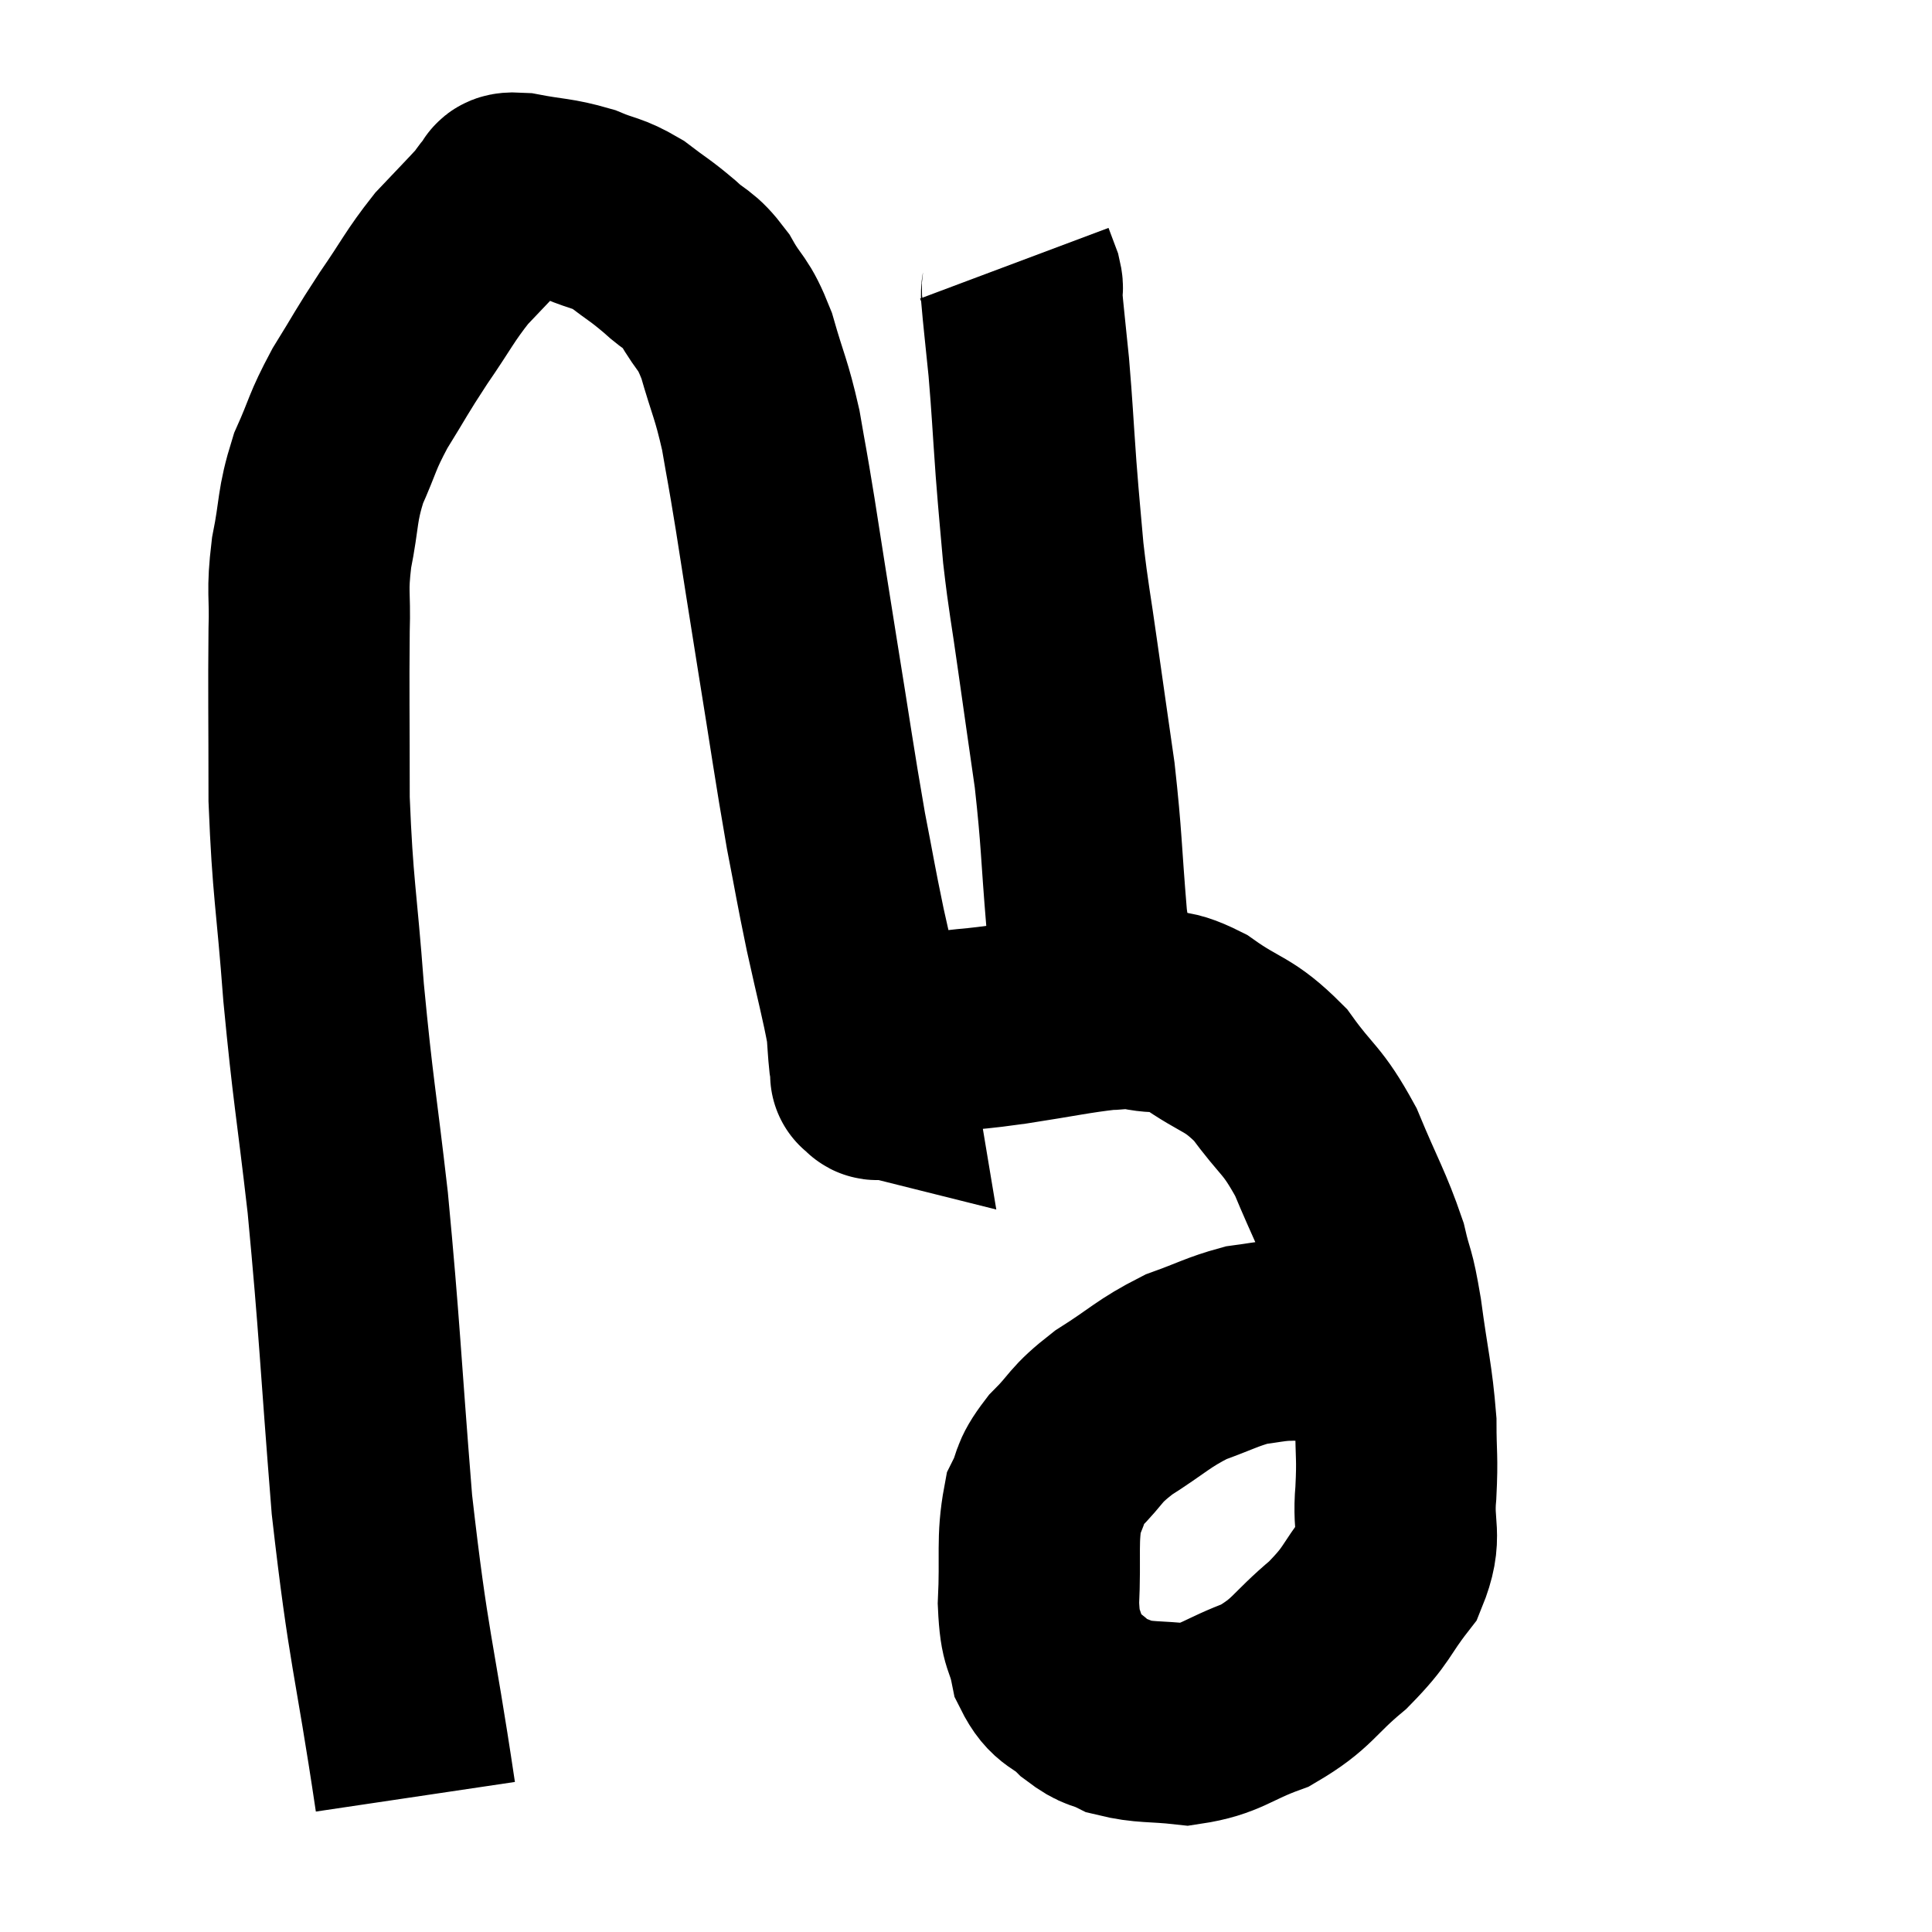 <svg width="48" height="48" viewBox="0 0 48 48" xmlns="http://www.w3.org/2000/svg"><path d="M 10.32 44.64 C 9.78 41.01, 9.66 41.07, 9.24 37.38 C 8.94 33.63, 8.94 33.06, 8.64 29.88 C 8.34 27.27, 8.28 27.165, 8.04 24.66 C 7.86 22.26, 7.77 22.11, 7.68 19.86 C 7.68 17.76, 7.665 17.19, 7.68 15.66 C 7.71 14.7, 7.62 14.745, 7.74 13.74 C 7.95 12.69, 7.86 12.6, 8.16 11.64 C 8.55 10.77, 8.475 10.77, 8.94 9.9 C 9.48 9.03, 9.45 9.03, 10.02 8.16 C 10.62 7.29, 10.665 7.125, 11.22 6.42 C 11.73 5.88, 11.91 5.7, 12.24 5.34 C 12.39 5.16, 12.375 5.115, 12.54 4.98 C 12.72 4.89, 12.42 4.77, 12.9 4.8 C 13.68 4.95, 13.785 4.905, 14.46 5.1 C 15.03 5.34, 15.06 5.265, 15.6 5.58 C 16.11 5.97, 16.14 5.955, 16.62 6.36 C 17.07 6.78, 17.1 6.645, 17.52 7.2 C 17.91 7.89, 17.955 7.71, 18.3 8.58 C 18.6 9.63, 18.66 9.63, 18.9 10.68 C 19.08 11.73, 19.035 11.4, 19.26 12.78 C 19.53 14.49, 19.485 14.235, 19.8 16.2 C 20.16 18.42, 20.22 18.915, 20.52 20.64 C 20.76 21.87, 20.745 21.87, 21 23.1 C 21.27 24.33, 21.39 24.75, 21.54 25.56 C 21.57 25.95, 21.57 26.055, 21.6 26.34 C 21.63 26.52, 21.645 26.61, 21.66 26.7 C 21.66 26.7, 21.66 26.7, 21.66 26.7 C 21.66 26.7, 21.6 26.685, 21.66 26.7 C 21.78 26.73, 21.705 26.91, 21.9 26.76 C 22.17 26.43, 22.02 26.385, 22.44 26.1 C 23.01 25.86, 22.905 25.785, 23.58 25.62 C 24.36 25.53, 24.165 25.575, 25.14 25.44 C 26.31 25.26, 26.685 25.17, 27.48 25.08 C 27.9 25.08, 27.765 25.005, 28.32 25.08 C 29.01 25.23, 28.89 24.975, 29.7 25.38 C 30.63 26.04, 30.75 25.89, 31.56 26.7 C 32.25 27.66, 32.34 27.525, 32.94 28.62 C 33.45 29.85, 33.615 30.075, 33.96 31.08 C 34.14 31.86, 34.14 31.575, 34.32 32.64 C 34.5 33.99, 34.59 34.23, 34.68 35.34 C 34.68 36.21, 34.725 36.165, 34.68 37.08 C 34.59 38.04, 34.86 38.115, 34.5 39 C 33.87 39.81, 34.005 39.84, 33.24 40.62 C 32.34 41.37, 32.385 41.565, 31.44 42.12 C 30.45 42.48, 30.36 42.705, 29.46 42.84 C 28.65 42.75, 28.455 42.81, 27.84 42.66 C 27.42 42.45, 27.435 42.57, 27 42.24 C 26.55 41.79, 26.4 41.94, 26.1 41.34 C 25.95 40.59, 25.845 40.83, 25.8 39.84 C 25.86 38.61, 25.755 38.265, 25.92 37.38 C 26.19 36.84, 26.025 36.87, 26.46 36.3 C 27.06 35.7, 26.91 35.685, 27.66 35.1 C 28.56 34.53, 28.635 34.38, 29.46 33.96 C 30.21 33.69, 30.36 33.585, 30.96 33.42 C 31.41 33.36, 31.515 33.33, 31.86 33.3 C 32.1 33.3, 32.025 33.285, 32.34 33.3 C 32.73 33.33, 32.715 33.27, 33.12 33.36 C 33.54 33.51, 33.615 33.525, 33.96 33.66 C 34.23 33.78, 34.335 33.81, 34.5 33.9 C 34.56 33.96, 34.59 33.99, 34.62 34.02 L 34.62 34.02" fill="none" stroke="black" stroke-width="5"></path><path d="M 27.6 24.84 C 27.6 24.9, 27.6 24.93, 27.6 24.96 C 27.6 24.96, 27.6 24.96, 27.6 24.96 C 27.6 24.96, 27.6 24.96, 27.6 24.96 C 27.6 24.96, 27.645 25.035, 27.6 24.96 C 27.51 24.81, 27.57 25.185, 27.42 24.66 C 27.21 23.76, 27.18 24.21, 27 22.86 C 26.85 21.06, 26.88 20.895, 26.7 19.26 C 26.49 17.79, 26.475 17.7, 26.28 16.32 C 26.1 15.03, 26.055 14.91, 25.92 13.74 C 25.83 12.69, 25.83 12.795, 25.74 11.64 C 25.65 10.38, 25.65 10.2, 25.56 9.12 C 25.47 8.22, 25.425 7.845, 25.38 7.32 C 25.38 7.17, 25.425 7.215, 25.38 7.02 L 25.2 6.54" fill="none" stroke="black" stroke-width="5"></path></svg>
